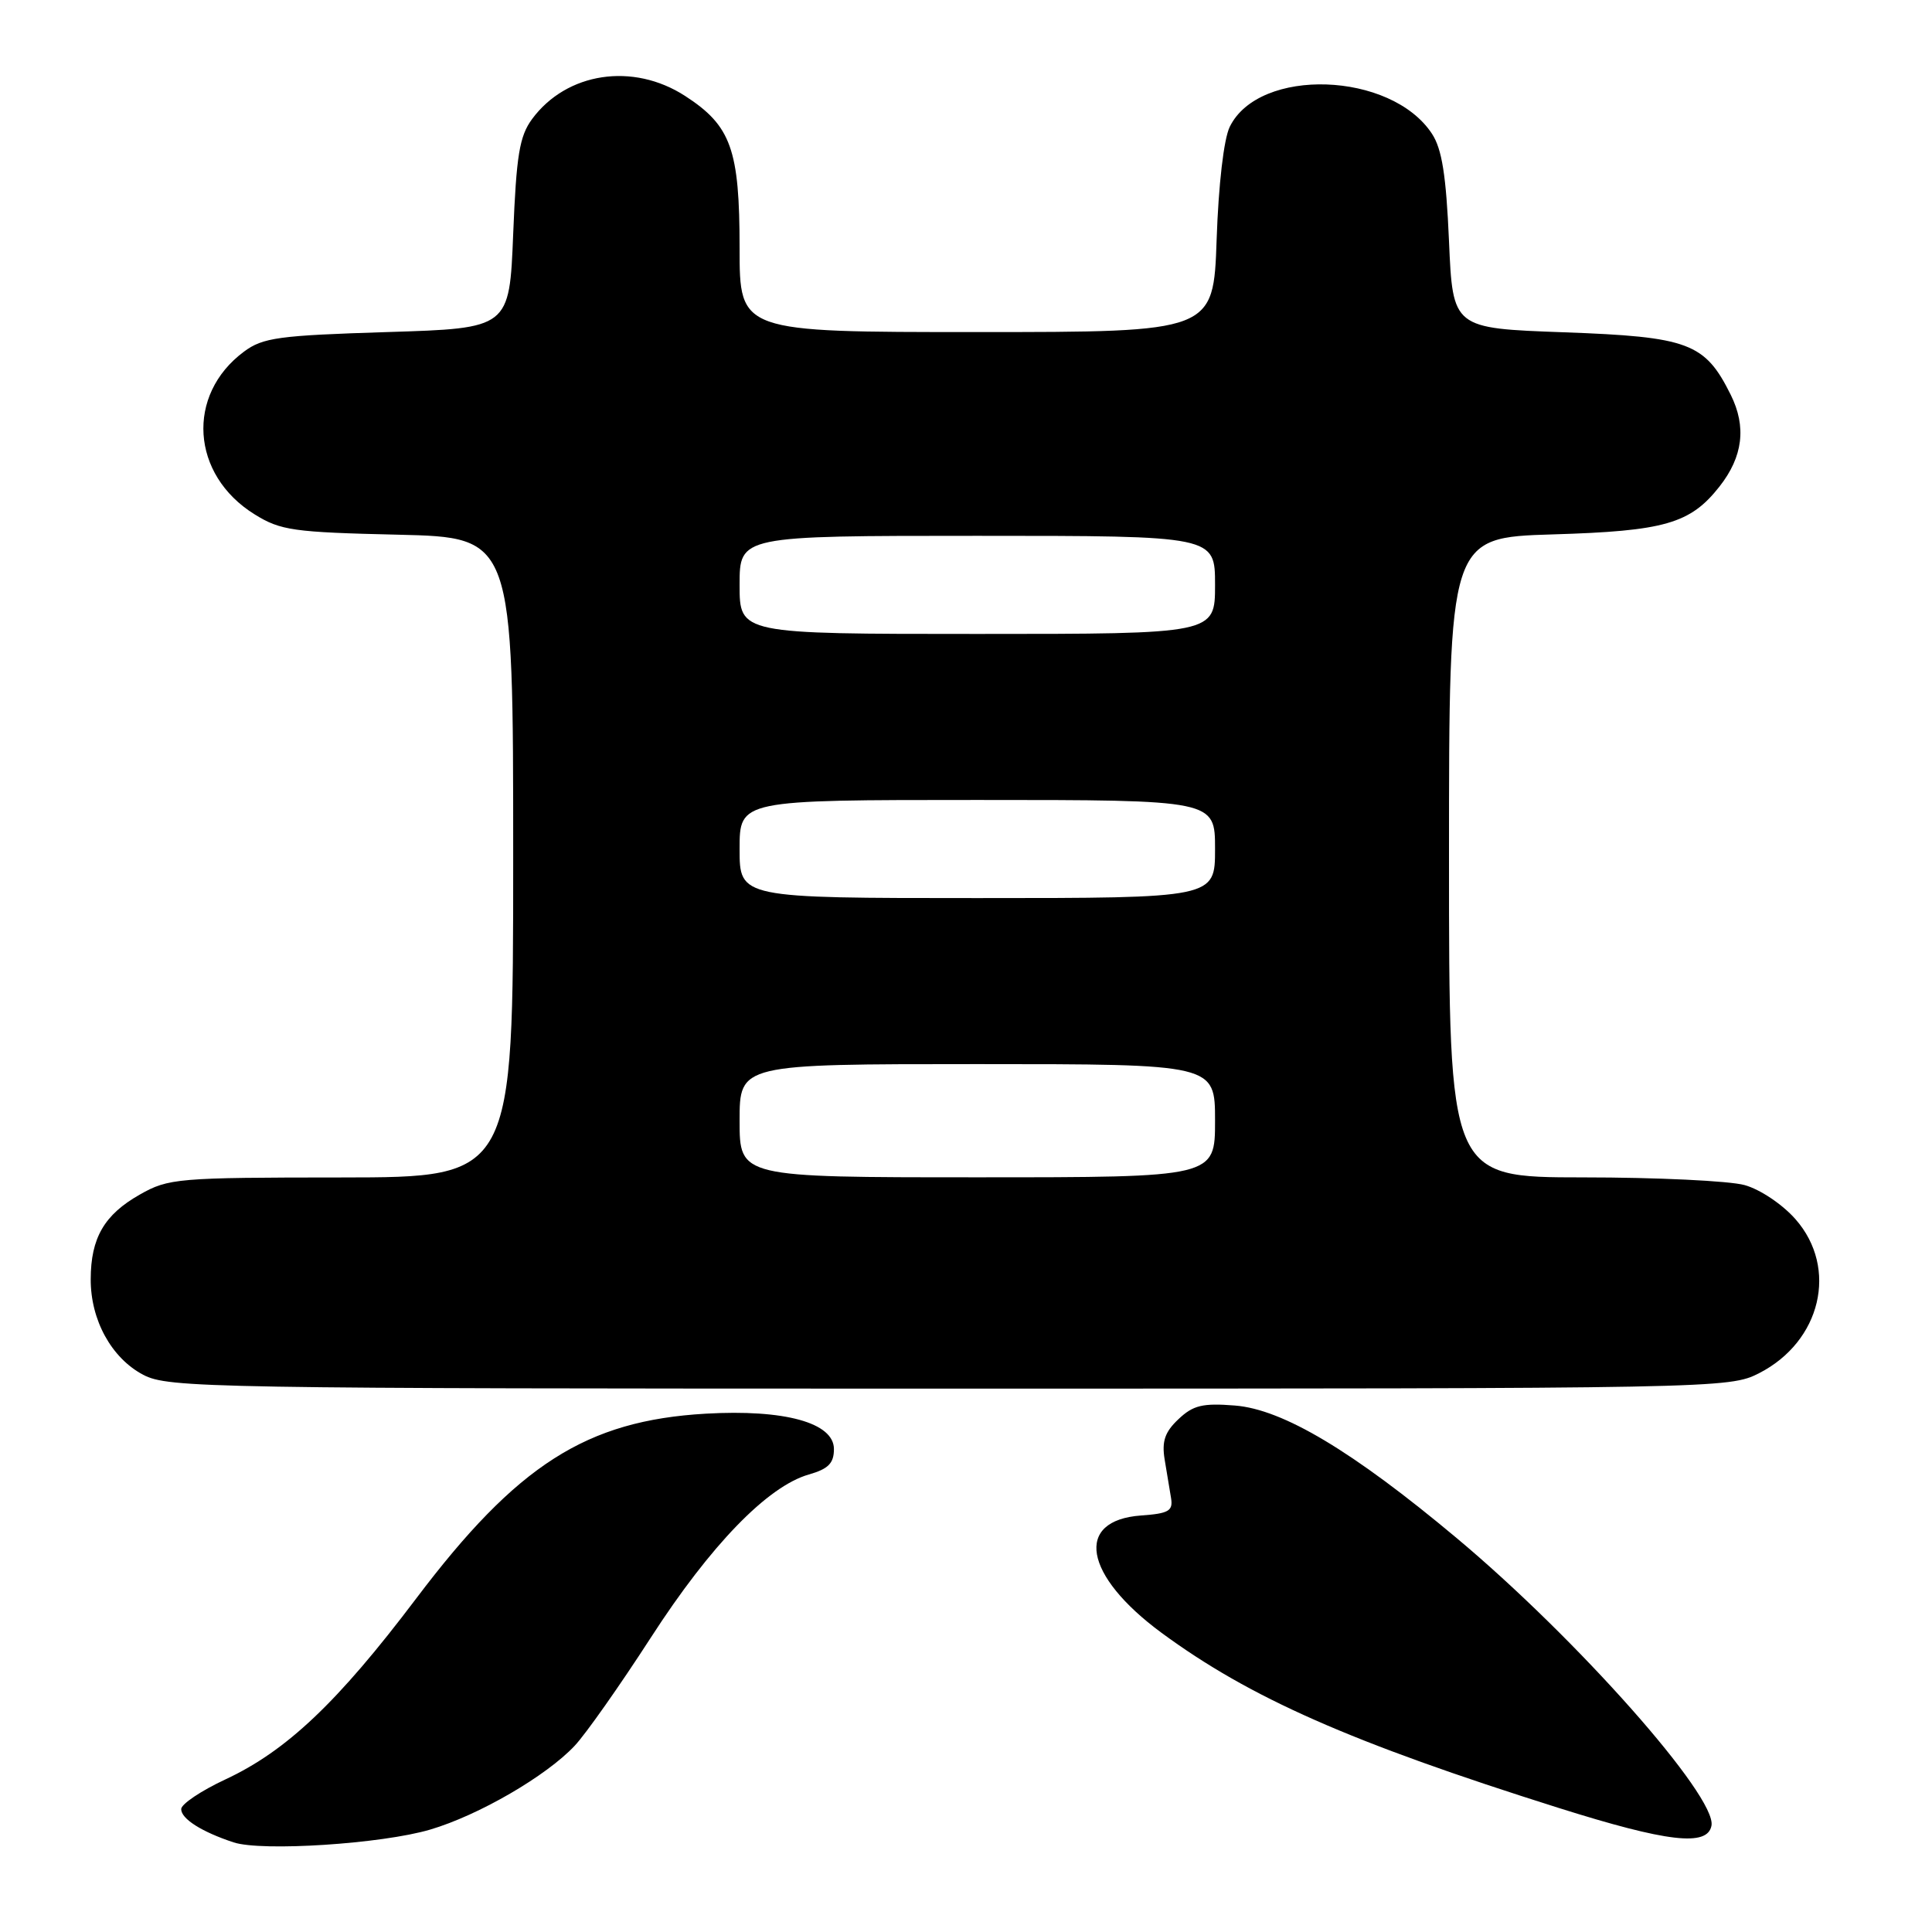 <?xml version="1.0" encoding="UTF-8" standalone="no"?>
<!DOCTYPE svg PUBLIC "-//W3C//DTD SVG 1.1//EN" "http://www.w3.org/Graphics/SVG/1.1/DTD/svg11.dtd" >
<svg xmlns="http://www.w3.org/2000/svg" xmlns:xlink="http://www.w3.org/1999/xlink" version="1.1" viewBox="0 0 256 256">
 <g >
 <path fill="currentColor"
d=" M 57.00 242.43 C 63.44 240.53 72.39 235.33 76.15 231.32 C 77.61 229.77 82.15 223.32 86.24 216.99 C 94.15 204.74 101.70 196.95 107.17 195.38 C 109.76 194.64 110.50 193.89 110.50 192.01 C 110.50 188.52 103.97 186.72 93.50 187.32 C 77.68 188.24 68.53 194.08 55.14 211.82 C 44.74 225.59 37.96 232.01 29.87 235.78 C 26.65 237.28 24.02 239.05 24.01 239.71 C 24.00 241.00 26.71 242.72 30.94 244.12 C 34.68 245.36 50.63 244.32 57.00 242.43 Z  M 226.78 241.91 C 227.51 238.07 208.94 217.12 193.00 203.79 C 179.22 192.26 169.98 186.74 163.63 186.24 C 159.37 185.90 158.10 186.20 156.16 188.04 C 154.35 189.74 153.93 190.98 154.32 193.38 C 154.61 195.09 154.99 197.40 155.17 198.50 C 155.45 200.20 154.87 200.55 151.20 200.81 C 142.32 201.45 143.59 208.75 153.90 216.35 C 165.65 224.99 178.95 230.86 206.50 239.55 C 220.93 244.10 226.25 244.72 226.78 241.91 Z  M 233.08 181.96 C 241.30 177.76 243.61 168.04 237.92 161.56 C 236.19 159.59 233.23 157.60 231.17 157.03 C 229.15 156.47 219.51 156.01 209.75 156.01 C 192.00 156.00 192.00 156.00 192.00 113.61 C 192.00 71.23 192.00 71.23 205.75 70.81 C 220.58 70.37 223.97 69.39 227.84 64.47 C 230.95 60.52 231.44 56.55 229.33 52.31 C 225.91 45.43 223.77 44.63 207.22 44.03 C 192.50 43.50 192.50 43.50 192.00 31.95 C 191.62 23.23 191.07 19.74 189.74 17.72 C 184.32 9.47 166.84 8.87 162.95 16.80 C 162.16 18.41 161.46 24.44 161.21 31.75 C 160.79 44.00 160.79 44.00 129.40 44.00 C 98.00 44.00 98.00 44.00 98.00 32.90 C 98.00 19.79 96.88 16.67 90.79 12.72 C 83.88 8.24 75.08 9.57 70.50 15.78 C 68.83 18.05 68.42 20.58 68.00 31.00 C 67.50 43.50 67.50 43.50 51.32 44.00 C 36.91 44.45 34.83 44.73 32.32 46.60 C 24.61 52.33 25.30 62.92 33.73 68.15 C 37.17 70.29 38.84 70.53 52.75 70.85 C 68.00 71.21 68.00 71.21 68.00 113.61 C 68.00 156.00 68.00 156.00 45.25 156.02 C 23.50 156.03 22.32 156.13 18.52 158.29 C 13.82 160.95 12.03 164.03 12.02 169.50 C 12.00 174.91 14.77 179.95 18.98 182.17 C 22.30 183.91 27.50 184.00 125.77 184.00 C 227.79 184.00 229.13 183.97 233.08 181.96 Z  M 98.00 148.50 C 98.00 141.00 98.00 141.00 129.50 141.00 C 161.00 141.00 161.00 141.00 161.00 148.50 C 161.00 156.00 161.00 156.00 129.50 156.00 C 98.00 156.00 98.00 156.00 98.00 148.50 Z  M 98.00 112.50 C 98.00 106.00 98.00 106.00 129.50 106.00 C 161.00 106.00 161.00 106.00 161.00 112.50 C 161.00 119.00 161.00 119.00 129.50 119.00 C 98.00 119.00 98.00 119.00 98.00 112.50 Z  M 98.00 77.50 C 98.00 71.00 98.00 71.00 129.50 71.00 C 161.00 71.00 161.00 71.00 161.00 77.50 C 161.00 84.00 161.00 84.00 129.50 84.00 C 98.00 84.00 98.00 84.00 98.00 77.50 Z "/>
</g>
</svg>